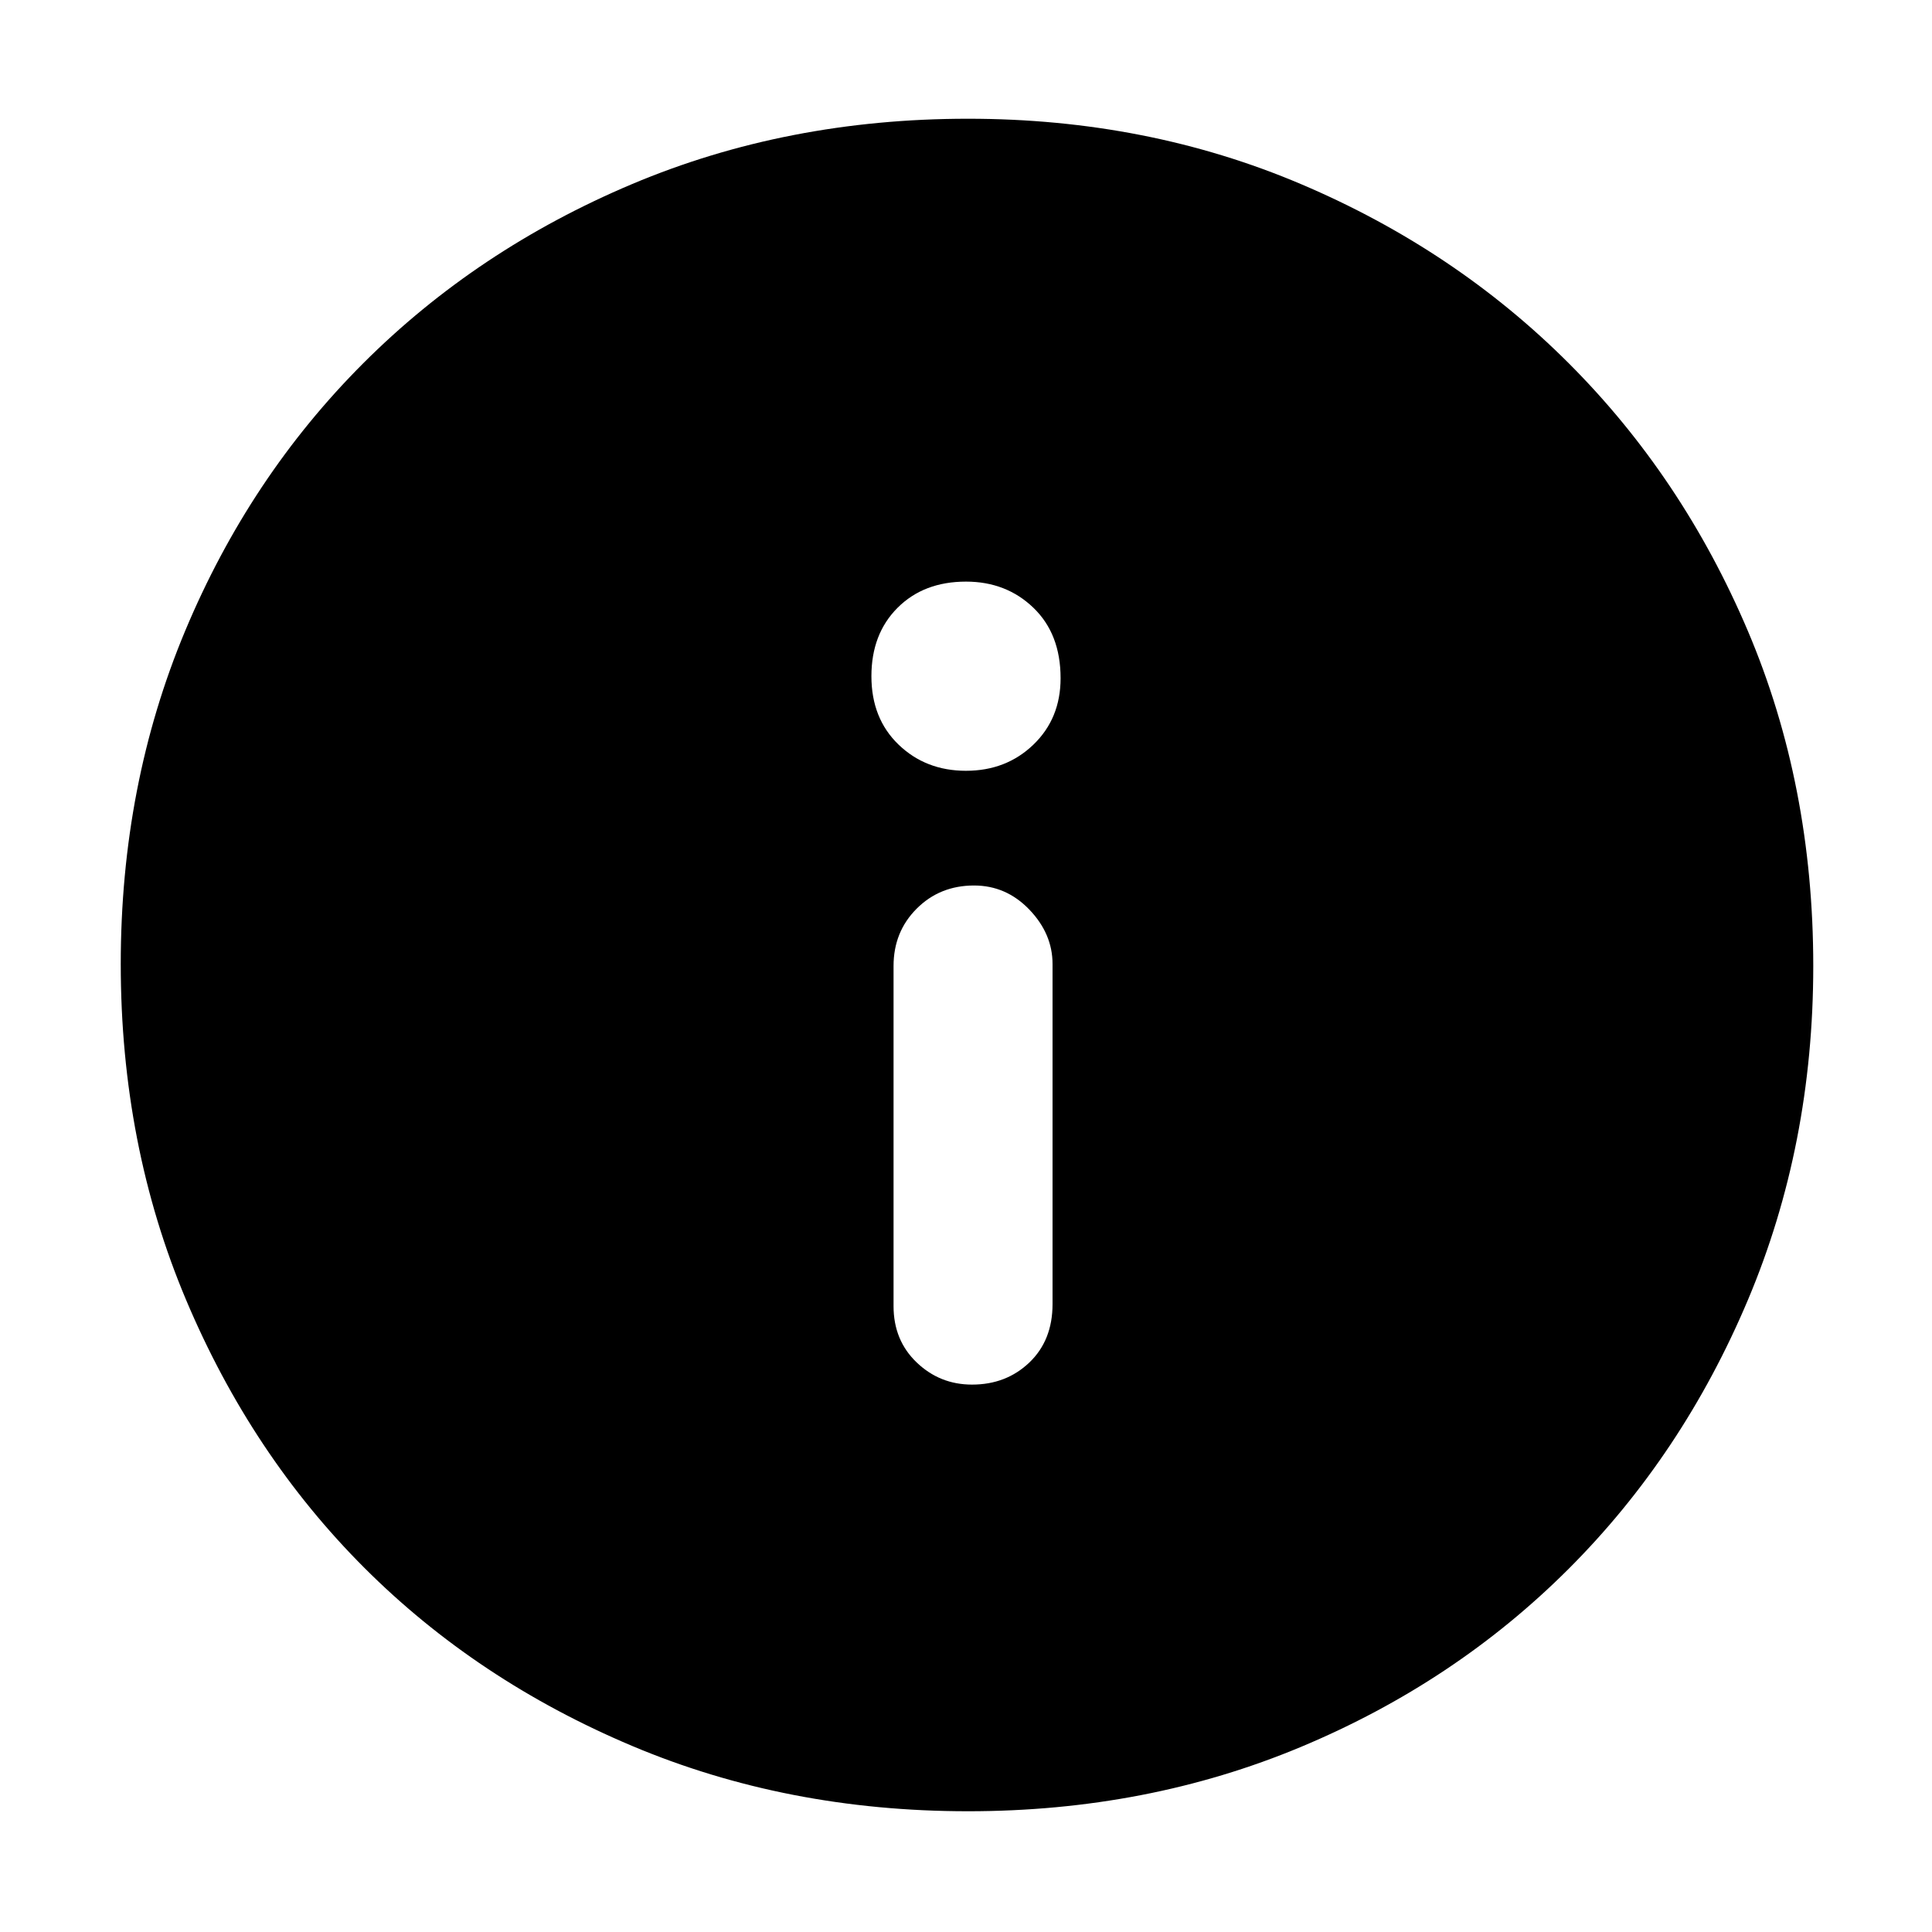<svg xmlns="http://www.w3.org/2000/svg" height="48" width="48"><path d="M24.15 34.4q.85 0 1.425-.55.575-.55.575-1.45v-8.45q0-.75-.575-1.35Q25 22 24.2 22q-.85 0-1.425.575Q22.2 23.15 22.2 24v8.45q0 .85.575 1.4.575.55 1.375.55ZM24 19.15q1 0 1.675-.65t.675-1.65q0-1.1-.675-1.75Q25 14.45 24 14.45q-1.05 0-1.7.65-.65.65-.65 1.7 0 1.05.675 1.7.675.65 1.675.65ZM24.05 45q-4.5 0-8.35-1.625-3.85-1.625-6.65-4.425-2.8-2.8-4.425-6.65Q3 28.45 3 23.95q0-4.45 1.6-8.275t4.425-6.65Q11.85 6.2 15.7 4.575q3.85-1.625 8.35-1.625 4.45 0 8.275 1.625t6.65 4.45q2.825 2.825 4.45 6.65T45.05 24q0 4.45-1.625 8.3-1.625 3.85-4.45 6.675-2.825 2.825-6.65 4.425Q28.5 45 24.05 45Z"/></svg>